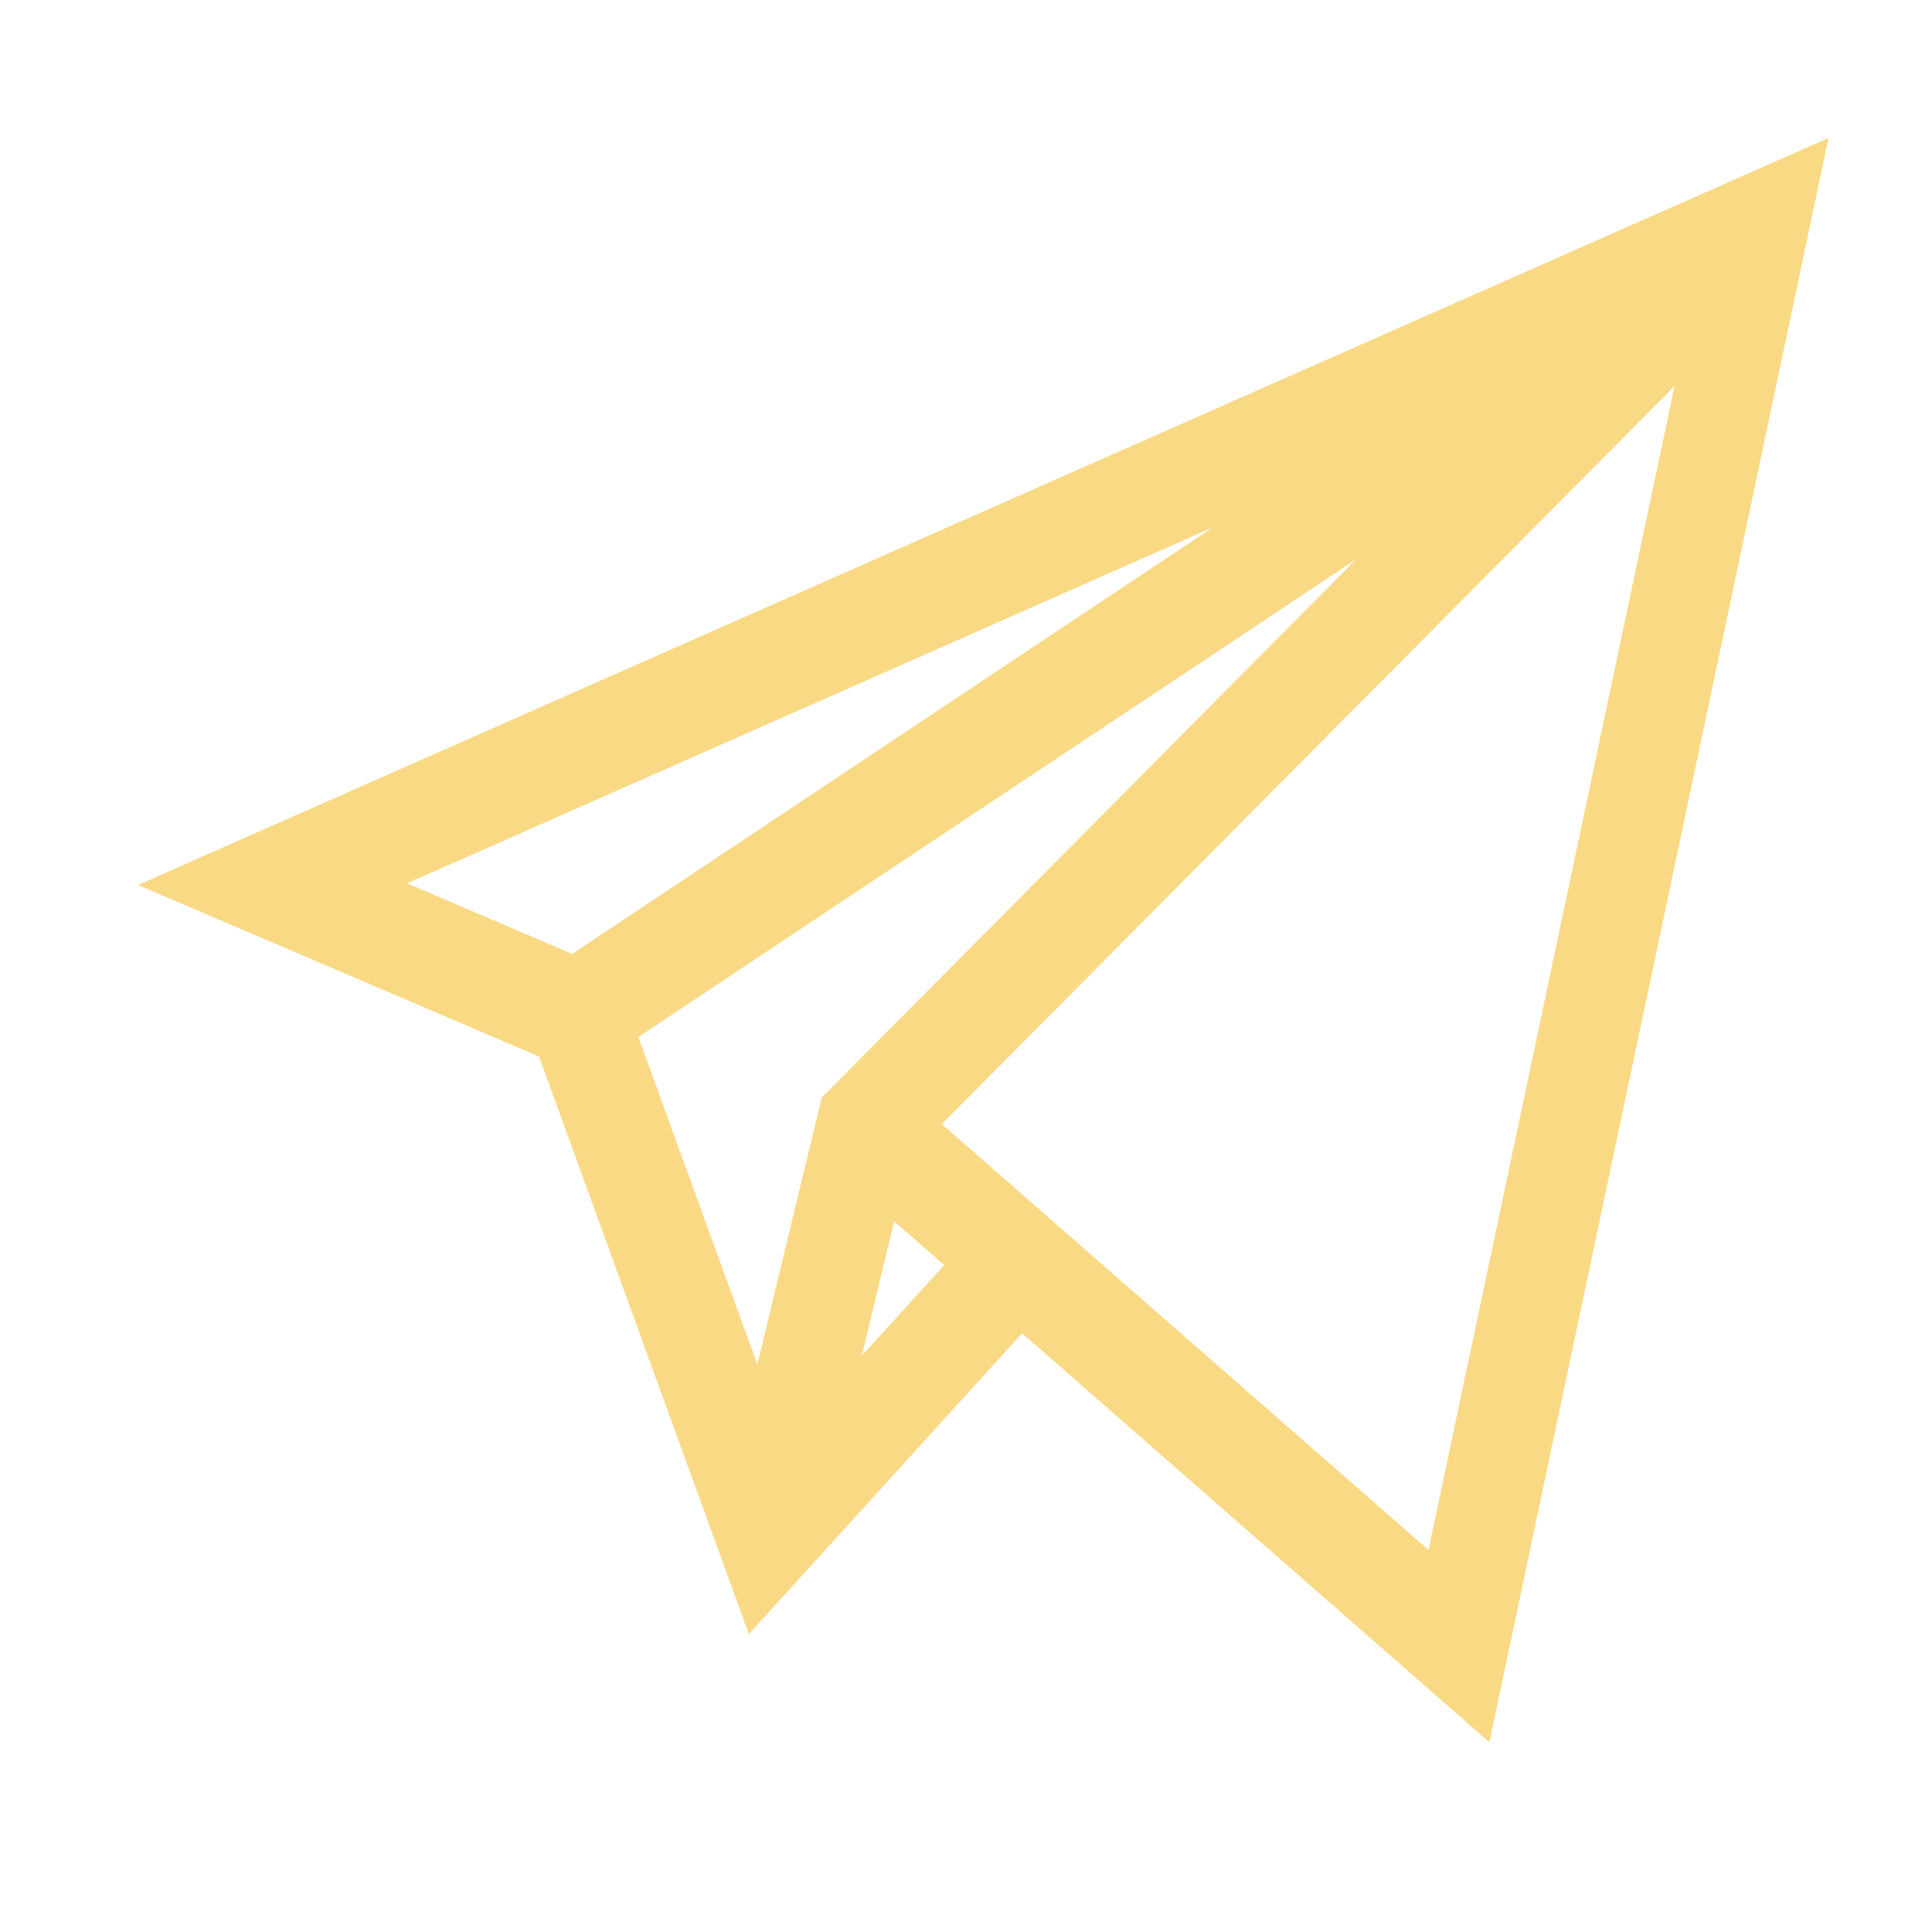 <svg width="28" height="28" viewBox="0 0 28 28" fill="none" xmlns="http://www.w3.org/2000/svg">
<path d="M7.812 15.312L10.853 23.683L14.813 19.323L21.585 25.25L26.5 2L2 12.826L7.812 15.312ZM5.901 12.802L17.579 7.642L8.292 13.825L5.901 12.802ZM19.66 8.1L11.909 15.907L10.976 19.775L9.252 15.029L19.66 8.1ZM12.489 19.65L12.959 17.701L13.684 18.335L12.489 19.65ZM20.703 22.463L13.65 16.291L24.269 5.595L20.703 22.463Z" fill="#FAD984"/>
</svg>
